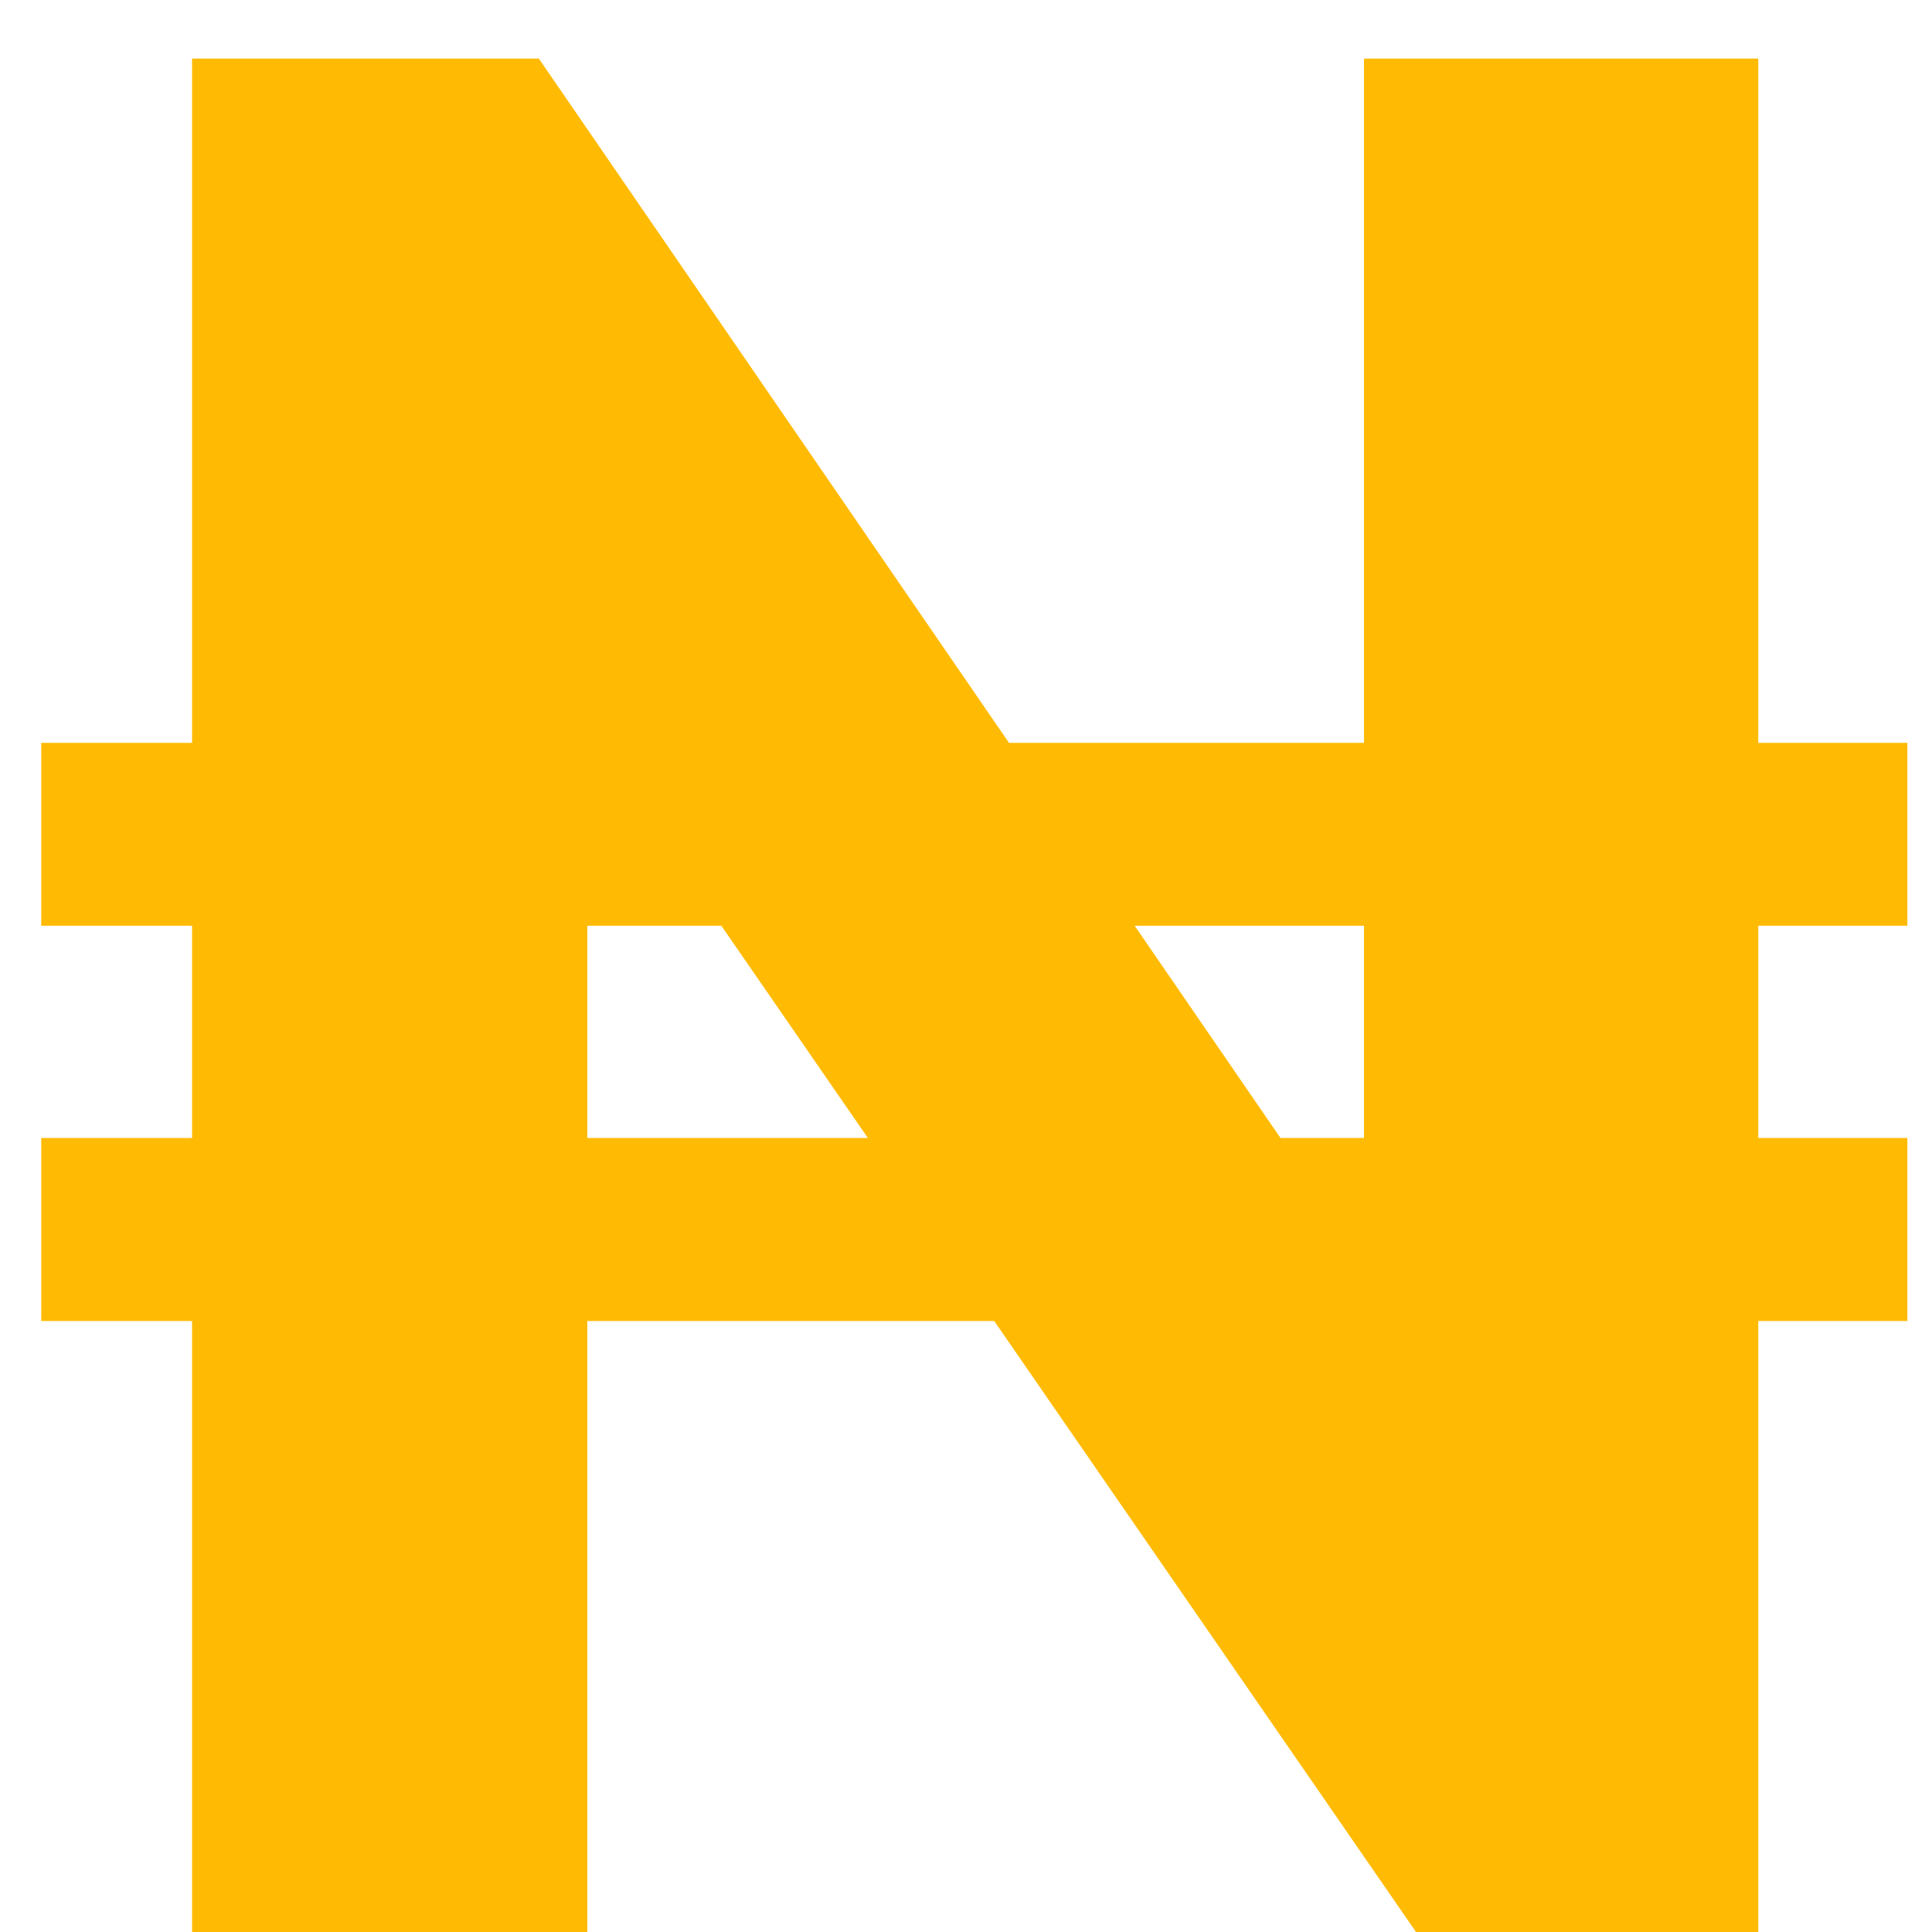 <svg width="12" height="12" viewBox="0 0 12 12" fill="none" xmlns="http://www.w3.org/2000/svg">
<path d="M11.847 4.614V5.75H0.256V4.614H11.847ZM11.847 7.068V8.205H0.256V7.068H11.847ZM10.921 0.364V12H8.795L3.739 4.676H3.648V12H1.193V0.364H3.347L8.375 7.682H8.472V0.364H10.921Z" fill="#FFBB03"/>
</svg>
